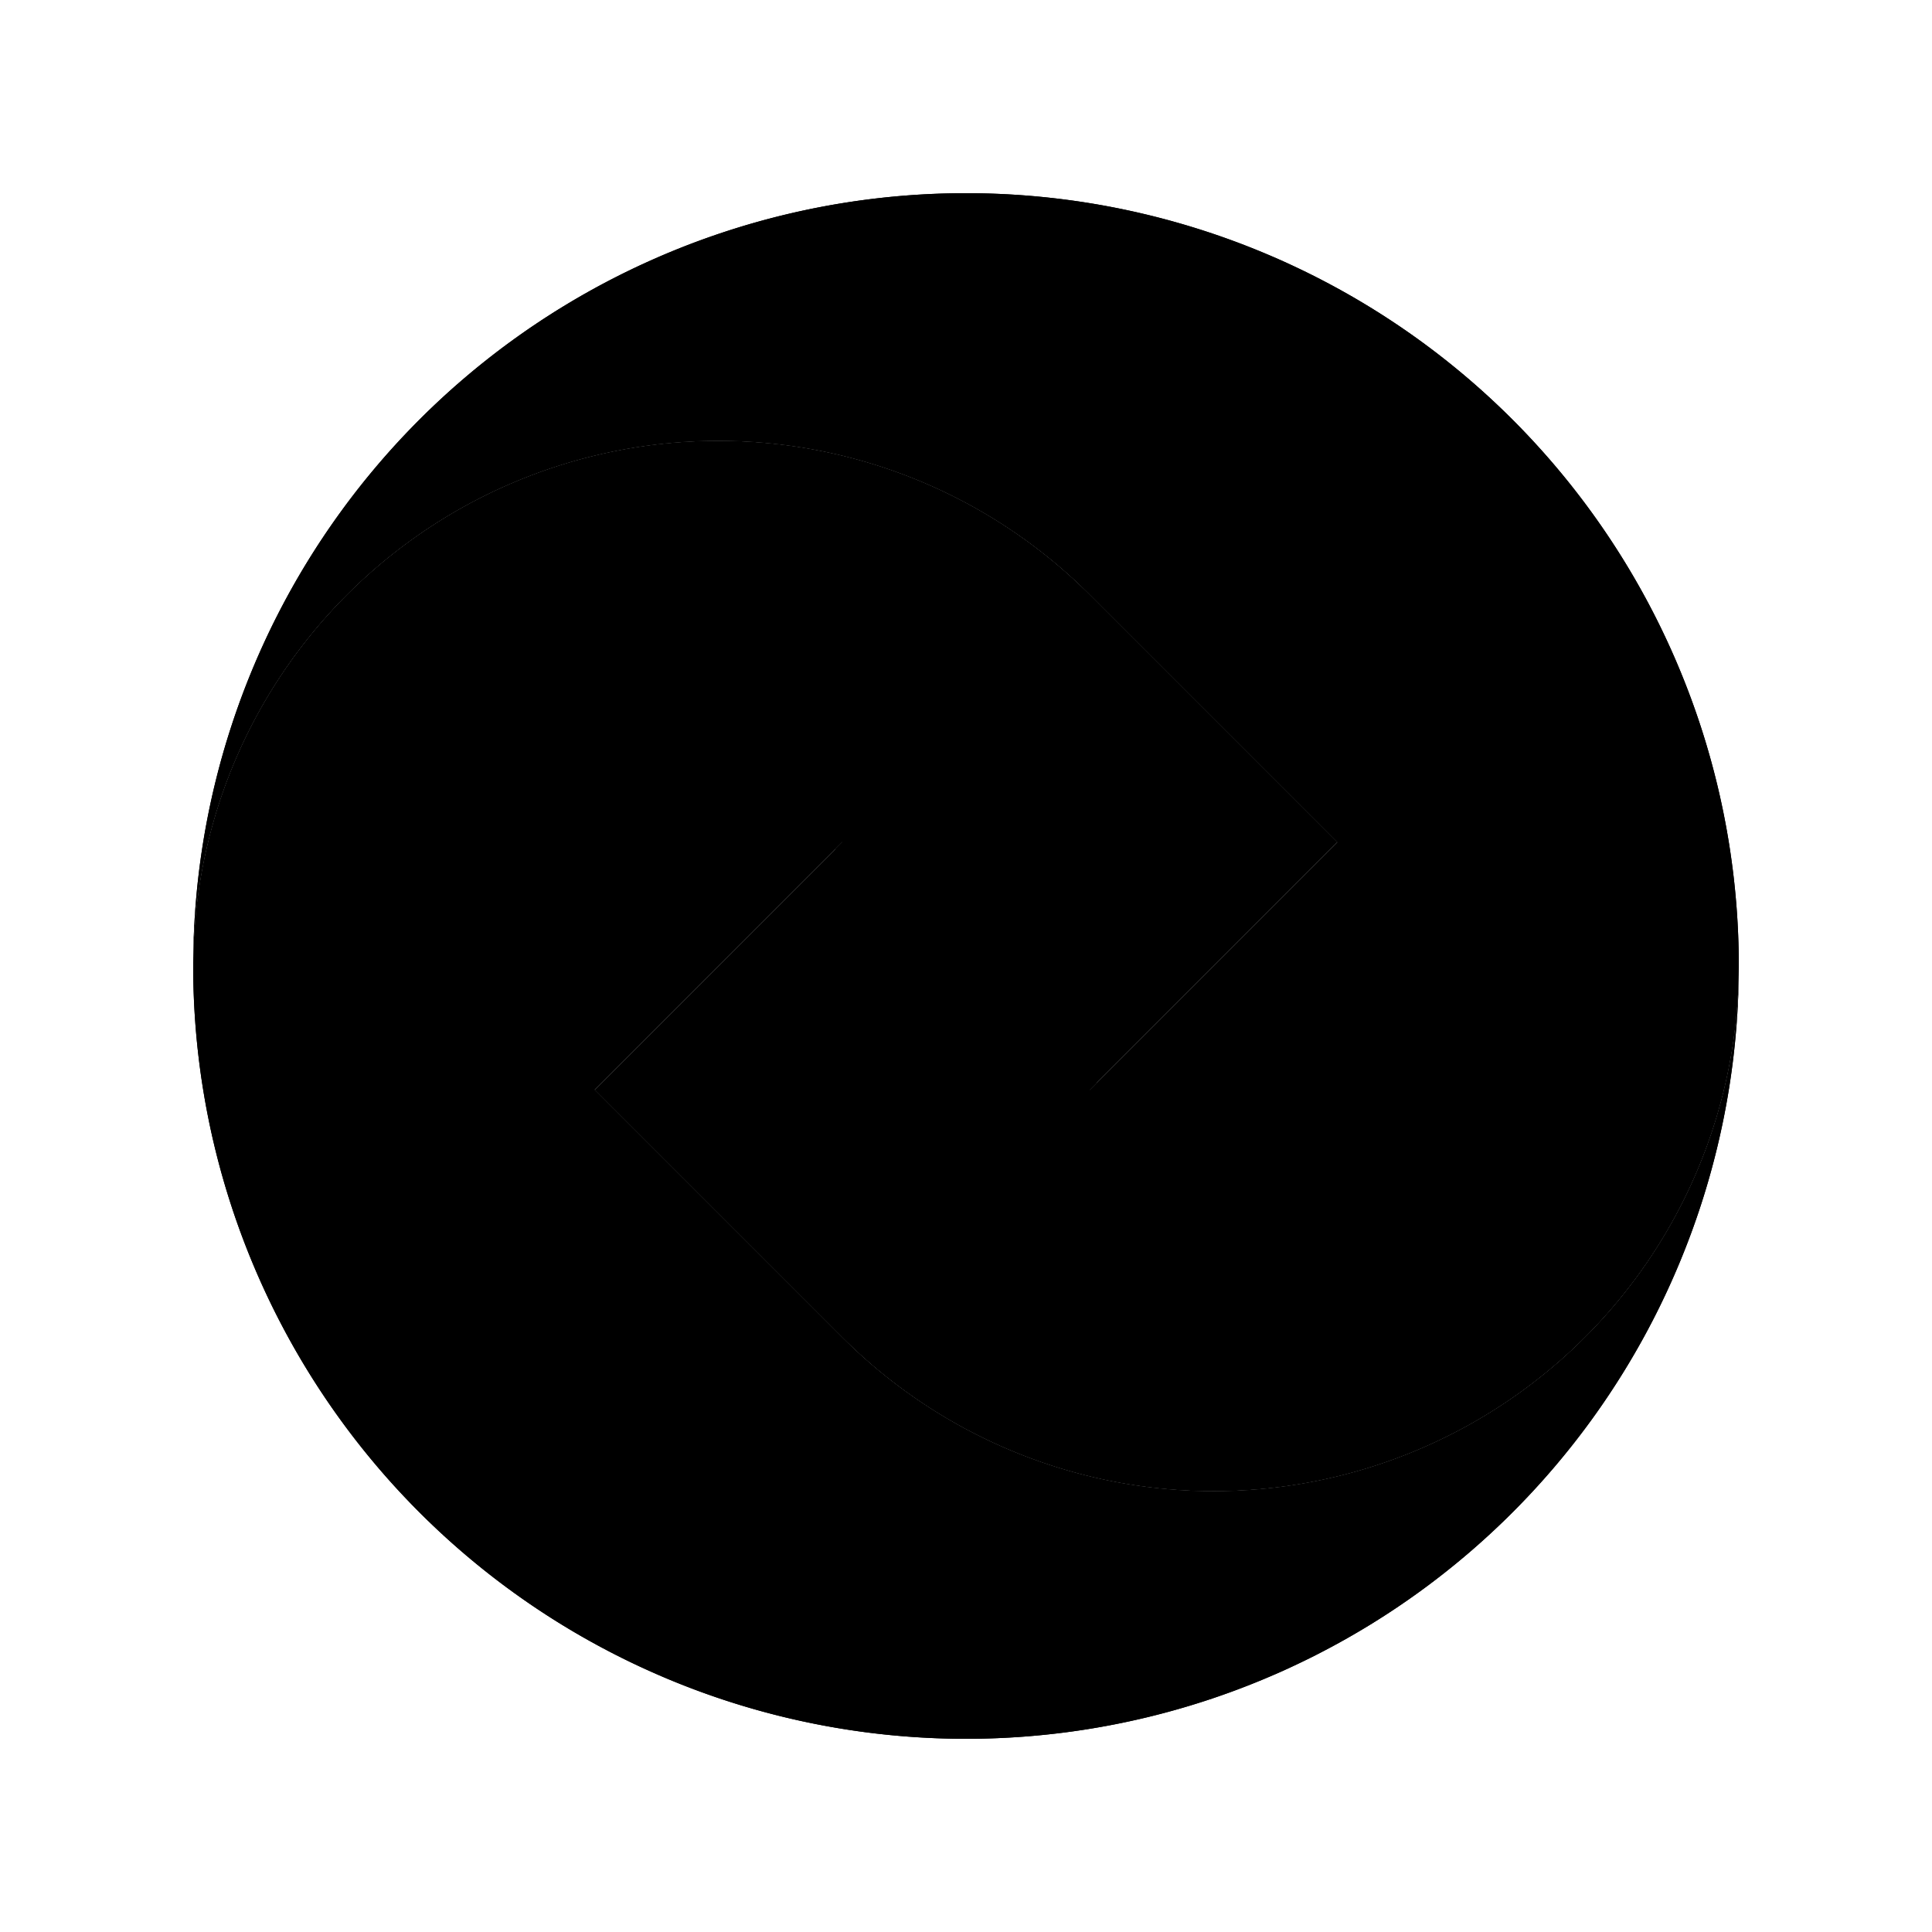 <svg viewBox="-25 -25 50 50" fill="none" xmlns="http://www.w3.org/2000/svg">
  <style>
    :root {
      --clr-one: hsl(235, 73%, 73%);
      --clr-two: hsl(125, 83%, 74%);
    }
  </style>
  <defs>
    <linearGradient gradientUnits="userSpaceOnUse" id="linGrad" x1="3.204" y1="3.204" x2="9.611" y2="-3.204">
      <stop offset="0%" stop-color="hsl(125, 83%, 74%)" />
      <stop offset="100%" stop-color="hsl(235, 73%, 73%)" />
    </linearGradient>
    <radialGradient cx="-7" cy="0" r="27.185" gradientUnits="userSpaceOnUse" id="radGrad">
      <stop offset="30%" stop-color="black" />
      <stop offset="60%" stop-color="hsl(235, 73%, 73%)" />
    </radialGradient>
    <radialGradient cx="2" cy="3" r="30" gradientUnits="userSpaceOnUse" id="shadow">
      <stop offset="40%" stop-color="black" />
      <stop offset="75%" stop-color="transparent" />
    </radialGradient>
    <path id="half" d="
           M 3.204 3.204
           L 9.611 -3.204
           L 3.204 -9.611
           A 13.592 13.592 0 0 0 -20 0
           A 20 20 0 0 1 20 0
           A 13.592 13.592 0 0 1 -3.204 9.611
           L -9.611 3.204
           L -3.204 -3.204
           " stroke="none" stroke-width="0.1" stroke-linecap="round" stroke-linejoin="round" />
    <path id="halftail" d="
           M 9.611 -3.204
           L 3.204 -9.611
           A 13.592 13.592 0 0 0 -20 0
           A 20 20 0 0 1 20 0
           " stroke="none" stroke-width="0.1" stroke-linecap="round" stroke-linejoin="round" />
  </defs>
  <g id="foo">
    <use href="#half" fill="url(#linGrad)" />
    <use href="#halftail" fill="url(#radGrad)" />
  </g>
  <use href="#foo" transform="rotate(180)" />
  <path d="
           M 3.204 3.204
           L-3.204 -3.204
           " stroke="hsl(125, 83%, 74%)" stroke-width="0.5" />
</svg>

